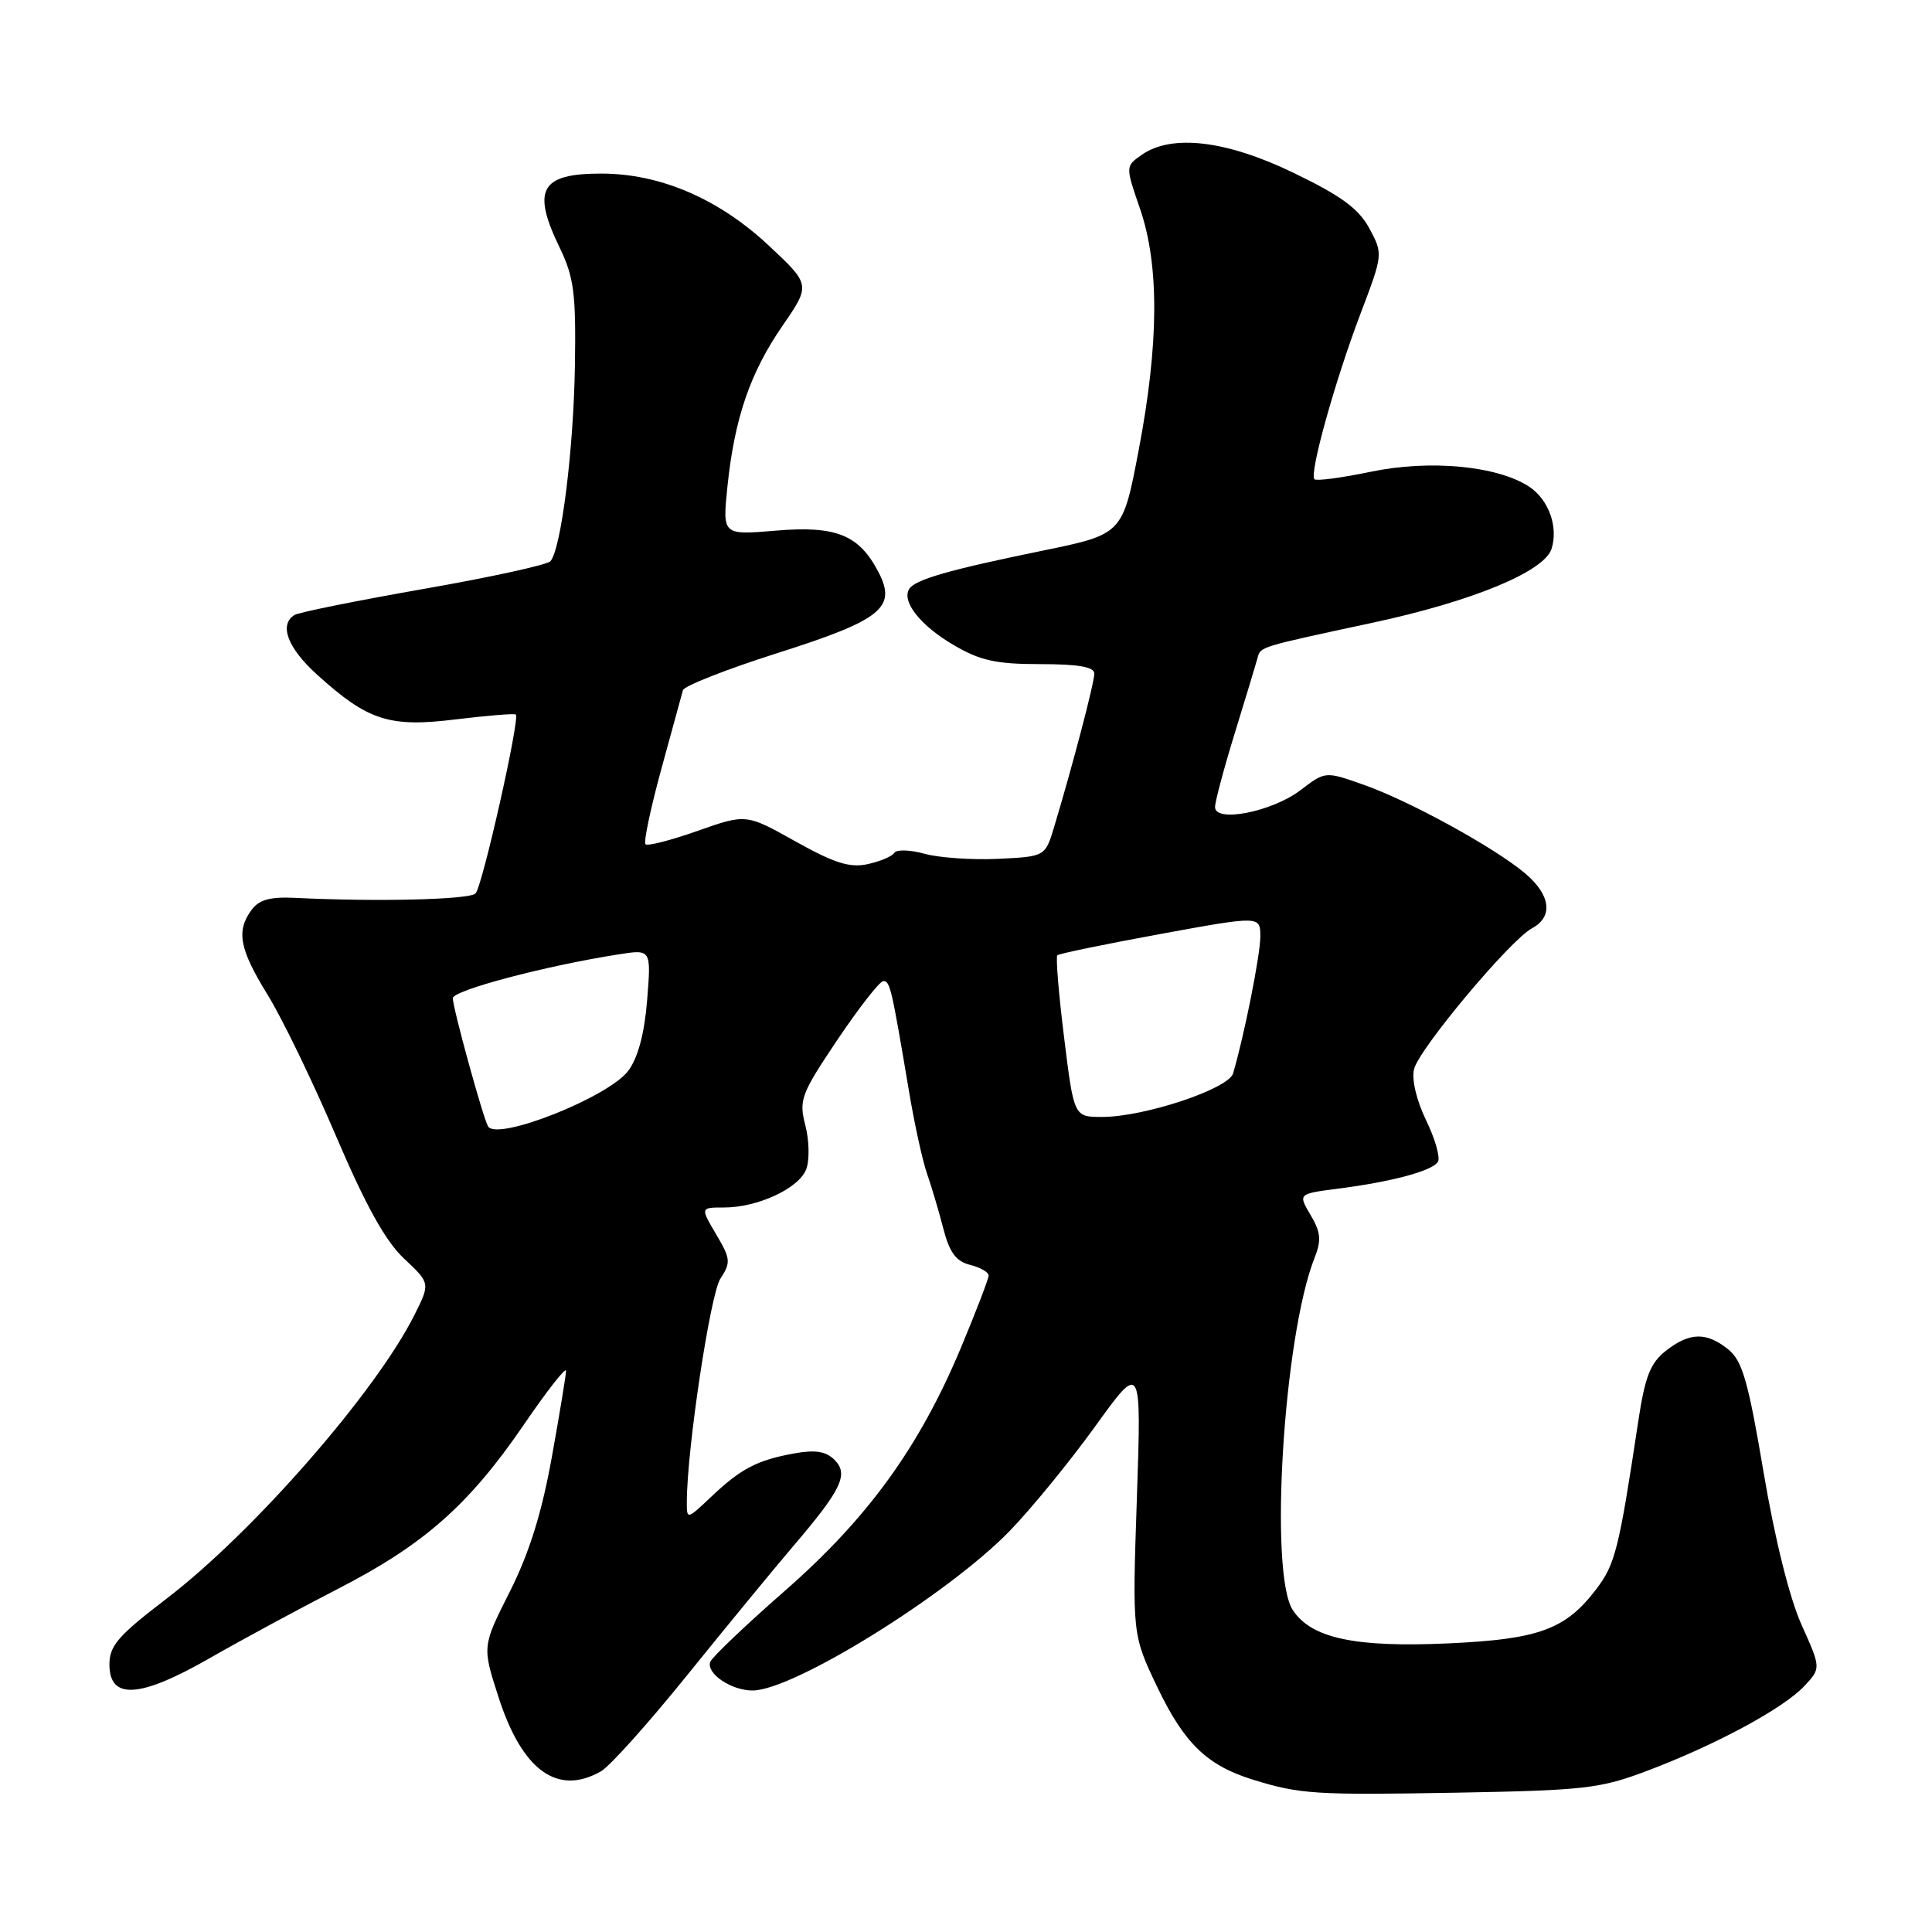 <?xml version="1.0" encoding="UTF-8" standalone="no"?>
<!DOCTYPE svg PUBLIC "-//W3C//DTD SVG 1.1//EN" "http://www.w3.org/Graphics/SVG/1.1/DTD/svg11.dtd" >
<svg xmlns="http://www.w3.org/2000/svg" xmlns:xlink="http://www.w3.org/1999/xlink" version="1.1" viewBox="0 0 256 256">
 <g >
 <path fill="currentColor"
d=" M 218.34 234.61 C 227.38 231.19 236.29 226.38 239.06 223.43 C 241.30 221.05 241.30 221.05 238.71 215.28 C 237.12 211.74 235.17 203.91 233.68 195.06 C 231.65 183.03 230.87 180.31 229.01 178.81 C 226.12 176.47 223.88 176.52 220.72 179.00 C 218.68 180.61 217.97 182.42 217.09 188.25 C 214.51 205.36 214.03 207.27 211.49 210.60 C 207.45 215.90 203.92 217.20 192.05 217.75 C 179.58 218.33 173.76 217.09 171.30 213.34 C 168.13 208.50 170.08 177.02 174.19 166.66 C 175.11 164.35 175.01 163.28 173.66 161.00 C 172.00 158.19 172.00 158.19 177.25 157.51 C 184.40 156.60 189.79 155.15 190.53 153.95 C 190.87 153.40 190.17 150.92 188.97 148.45 C 187.68 145.77 187.03 143.02 187.37 141.66 C 188.05 138.95 200.12 124.54 203.00 123.00 C 205.84 121.48 205.48 118.58 202.08 115.72 C 198.01 112.29 186.74 106.11 180.68 103.98 C 175.61 102.19 175.61 102.19 172.34 104.69 C 168.58 107.56 161.00 109.06 161.00 106.94 C 161.00 106.21 162.19 101.77 163.64 97.06 C 165.09 92.35 166.43 87.93 166.62 87.23 C 167.03 85.67 166.68 85.78 181.86 82.52 C 195.10 79.68 204.63 75.74 205.59 72.72 C 206.51 69.81 205.20 66.18 202.61 64.48 C 198.40 61.72 189.44 60.88 181.64 62.51 C 177.79 63.31 174.42 63.76 174.17 63.50 C 173.46 62.79 176.87 50.54 180.27 41.58 C 183.26 33.70 183.27 33.65 181.45 30.27 C 180.04 27.66 177.74 25.96 171.48 22.94 C 162.52 18.59 155.26 17.73 151.28 20.52 C 149.12 22.03 149.12 22.03 151.06 27.67 C 153.63 35.14 153.57 45.54 150.88 59.65 C 148.76 70.79 148.76 70.79 138.13 72.97 C 125.72 75.51 121.24 76.80 120.47 78.05 C 119.44 79.71 121.98 82.91 126.36 85.47 C 129.89 87.54 131.98 88.00 137.84 88.00 C 142.90 88.00 145.00 88.37 145.00 89.25 C 145.01 90.46 142.15 101.36 139.70 109.50 C 138.50 113.50 138.50 113.50 132.25 113.80 C 128.82 113.96 124.43 113.66 122.51 113.13 C 120.59 112.60 118.78 112.54 118.50 113.01 C 118.21 113.47 116.63 114.14 114.98 114.50 C 112.62 115.02 110.58 114.38 105.42 111.50 C 98.87 107.83 98.87 107.83 92.45 110.09 C 88.92 111.34 85.80 112.14 85.53 111.87 C 85.26 111.59 86.20 107.13 87.62 101.94 C 89.05 96.75 90.34 92.03 90.49 91.46 C 90.65 90.89 96.25 88.69 102.94 86.56 C 116.77 82.17 118.84 80.53 116.43 75.86 C 113.85 70.87 110.83 69.64 102.83 70.31 C 95.73 70.91 95.73 70.91 96.38 64.55 C 97.32 55.46 99.37 49.43 103.67 43.19 C 107.43 37.73 107.43 37.73 101.77 32.45 C 95.16 26.30 87.44 23.00 79.66 23.00 C 71.61 23.00 70.43 25.12 74.18 32.86 C 76.05 36.74 76.33 38.89 76.18 48.43 C 76.01 59.55 74.36 72.75 72.93 74.37 C 72.51 74.84 64.94 76.50 56.11 78.04 C 47.28 79.59 39.59 81.14 39.02 81.49 C 36.94 82.78 38.11 85.87 42.04 89.42 C 48.78 95.51 51.59 96.41 60.41 95.32 C 64.61 94.81 68.18 94.52 68.35 94.68 C 68.91 95.25 63.91 117.49 63.01 118.39 C 62.19 119.21 49.87 119.51 39.08 118.97 C 35.78 118.81 34.32 119.22 33.33 120.57 C 31.27 123.38 31.72 125.74 35.48 131.85 C 37.40 134.96 41.46 143.35 44.51 150.50 C 48.45 159.73 51.07 164.45 53.54 166.77 C 57.02 170.04 57.02 170.04 54.90 174.27 C 49.77 184.49 33.53 203.07 22.07 211.83 C 15.67 216.72 14.50 218.06 14.50 220.55 C 14.50 225.28 18.52 225.02 27.78 219.72 C 32.03 217.28 39.67 213.16 44.76 210.54 C 56.17 204.68 62.12 199.43 69.39 188.81 C 72.47 184.30 75.00 181.07 75.00 181.64 C 75.00 182.20 74.15 187.37 73.11 193.13 C 71.78 200.50 70.13 205.77 67.56 210.89 C 63.89 218.16 63.89 218.16 66.04 224.83 C 69.18 234.60 73.86 238.00 79.63 234.71 C 80.80 234.05 85.93 228.32 91.03 222.00 C 96.13 215.68 102.42 208.03 105.00 205.00 C 111.52 197.37 112.50 195.35 110.57 193.43 C 109.45 192.31 108.03 192.08 105.27 192.58 C 100.34 193.47 98.18 194.59 94.25 198.32 C 91.00 201.39 91.00 201.39 91.01 198.95 C 91.03 191.95 94.12 171.46 95.46 169.42 C 96.86 167.29 96.81 166.79 94.89 163.55 C 92.80 160.00 92.80 160.00 95.93 160.00 C 100.43 160.00 105.90 157.45 106.84 154.90 C 107.28 153.70 107.23 151.10 106.71 149.11 C 105.84 145.74 106.13 144.98 110.98 137.75 C 113.85 133.49 116.57 130.00 117.05 130.00 C 117.93 130.00 118.13 130.83 120.43 144.50 C 121.16 148.90 122.25 153.85 122.83 155.50 C 123.41 157.15 124.38 160.41 124.98 162.74 C 125.81 165.96 126.67 167.13 128.54 167.60 C 129.89 167.94 131.00 168.57 131.00 169.01 C 131.00 169.44 129.34 173.76 127.32 178.60 C 121.80 191.77 115.00 201.16 104.00 210.79 C 98.78 215.36 94.33 219.60 94.11 220.21 C 93.57 221.76 96.90 224.00 99.72 224.00 C 105.11 224.00 125.58 211.30 133.75 202.90 C 136.64 199.93 141.75 193.67 145.12 189.00 C 151.25 180.50 151.25 180.50 150.64 198.56 C 150.03 216.61 150.03 216.61 153.40 223.66 C 156.93 231.01 159.96 233.94 166.00 235.81 C 172.27 237.75 174.26 237.87 193.00 237.54 C 210.03 237.23 212.04 237.00 218.34 234.61 Z  M 64.67 149.25 C 64.01 148.15 60.00 133.56 60.00 132.27 C 60.00 131.23 72.21 127.99 81.90 126.47 C 86.29 125.77 86.29 125.77 85.75 132.51 C 85.40 136.93 84.54 140.14 83.26 141.87 C 80.68 145.36 65.86 151.24 64.67 149.25 Z  M 141.00 137.48 C 140.28 131.70 139.88 126.79 140.10 126.58 C 140.32 126.36 146.46 125.10 153.75 123.76 C 167.00 121.34 167.00 121.34 167.00 124.11 C 167.00 126.53 164.85 137.31 163.39 142.23 C 162.78 144.29 151.62 148.00 146.04 148.00 C 142.30 148.00 142.30 148.00 141.00 137.48 Z "/>
</g>
</svg>